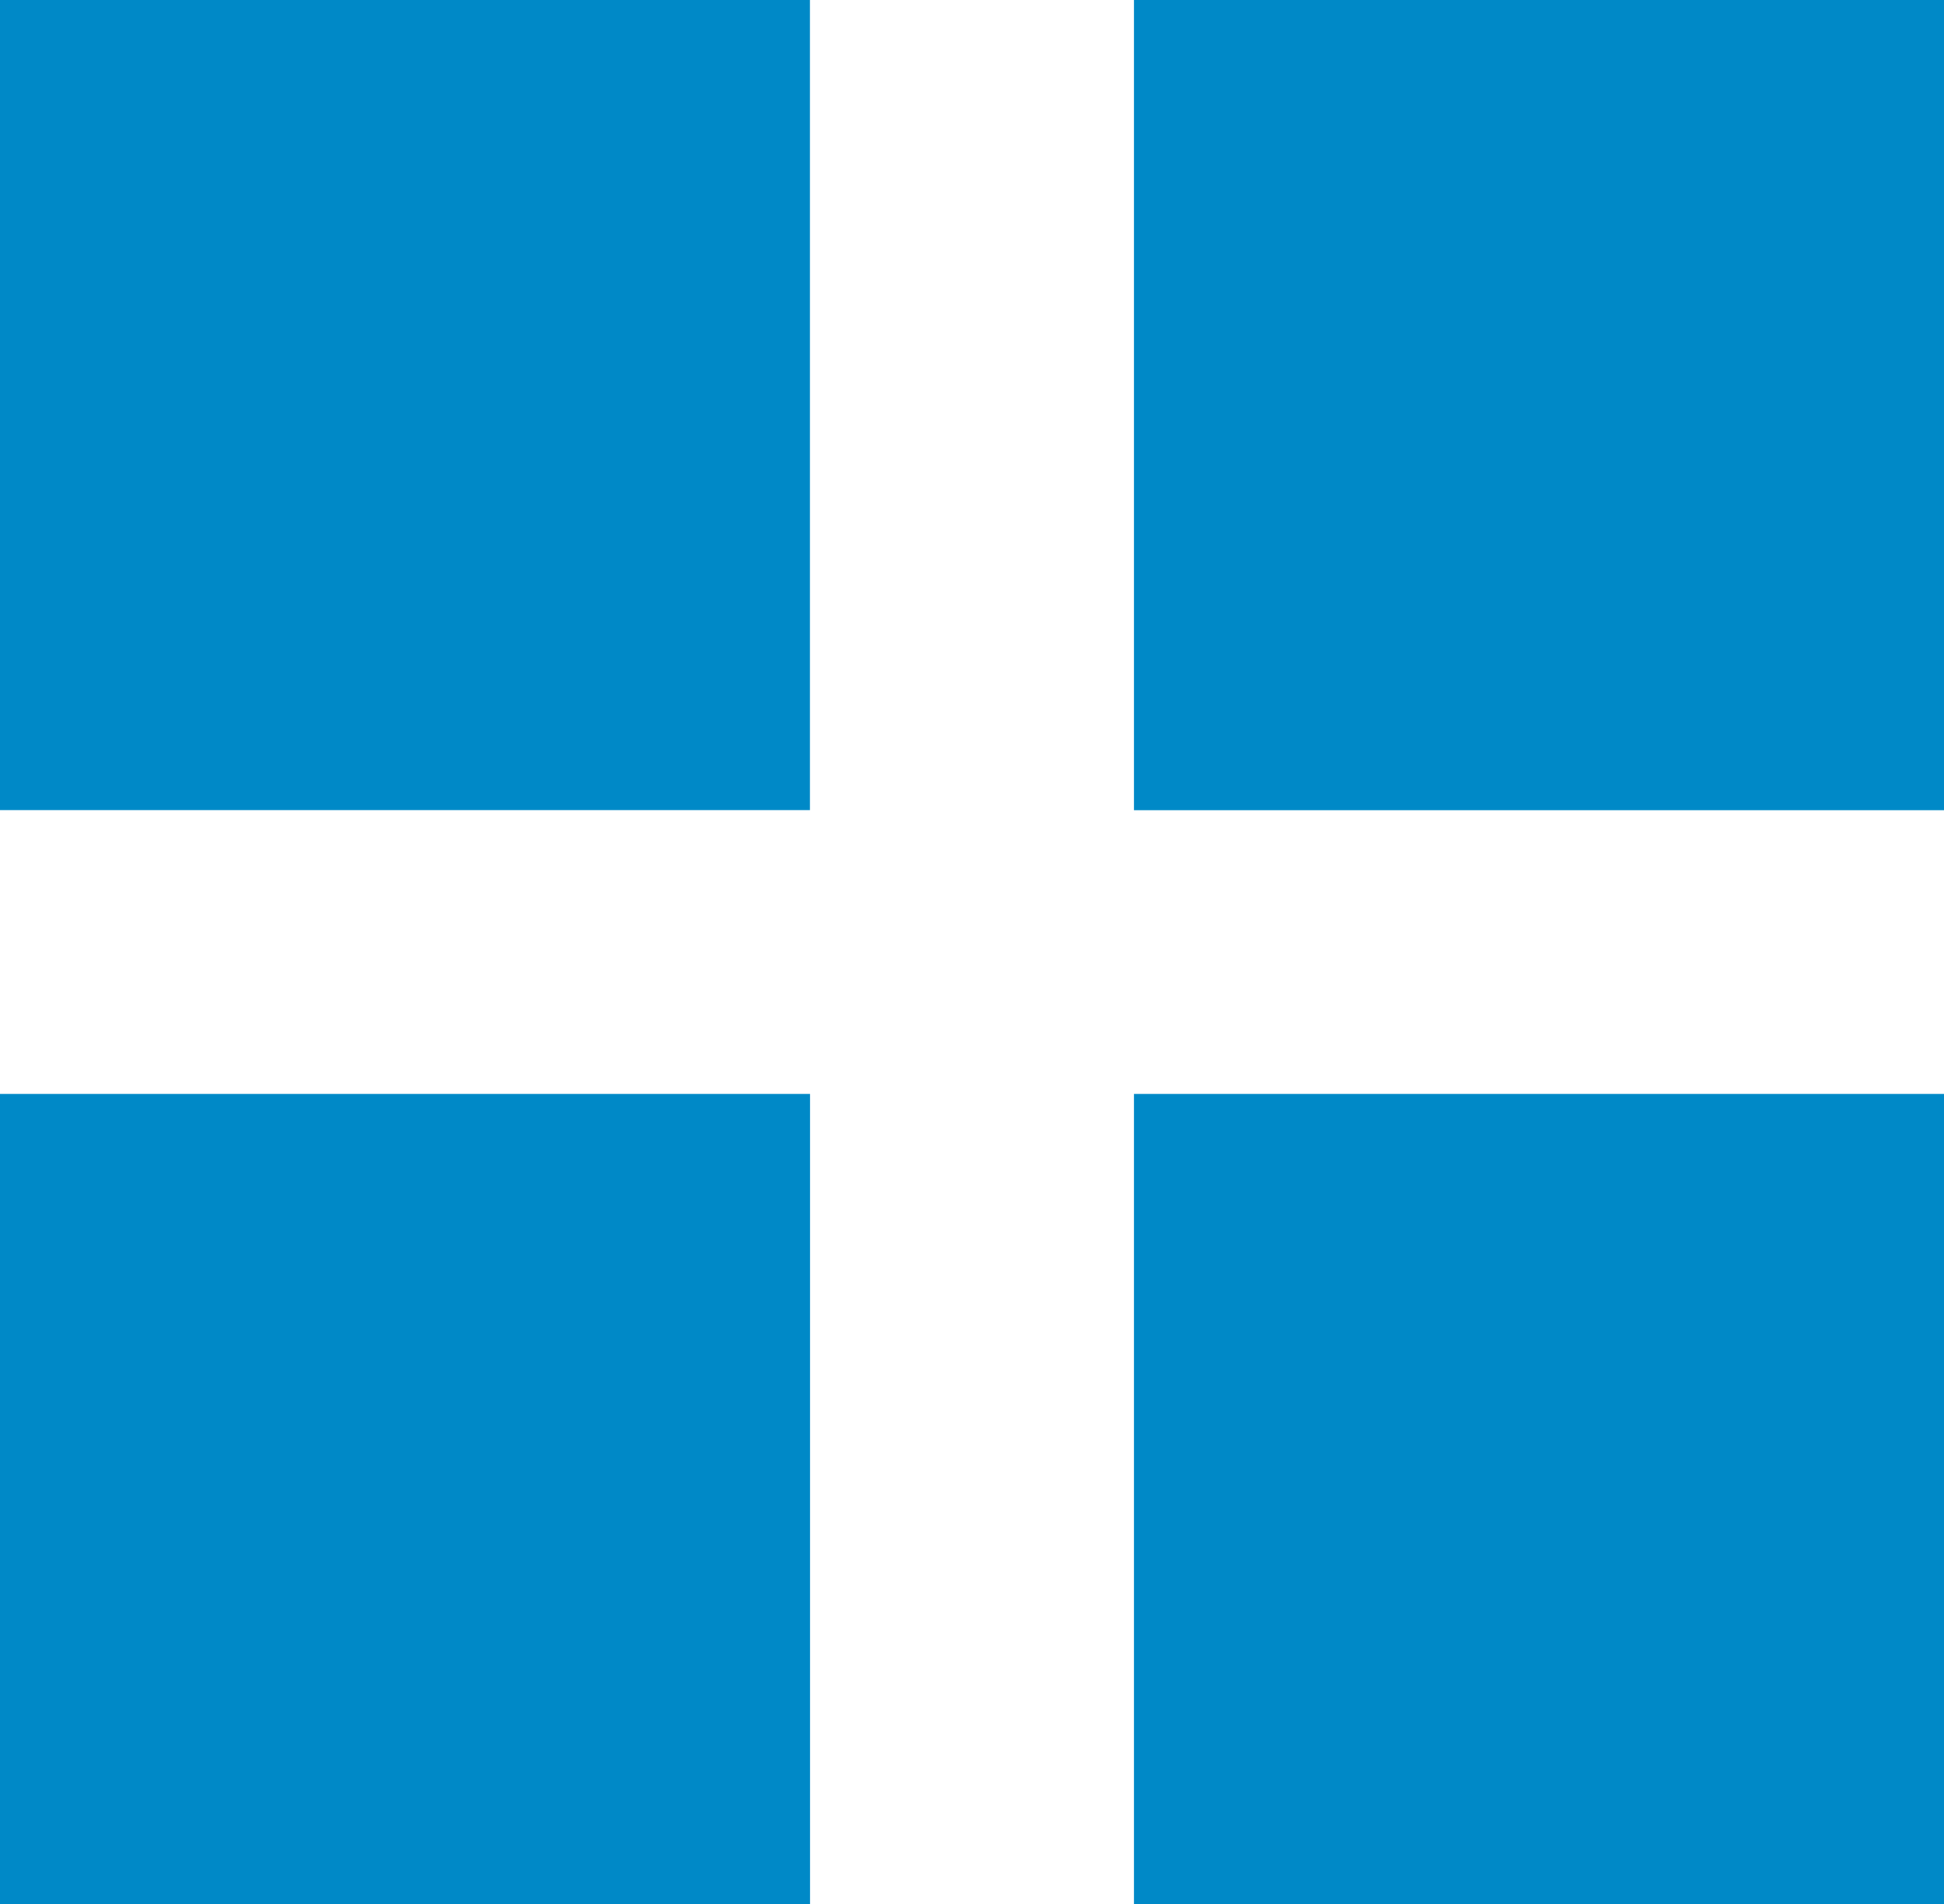 <svg version="1.1" id="图层_1" x="0px" y="0px" width="35.658px" height="34.917px" viewBox="0 0 35.658 34.917" enable-background="new 0 0 35.658 34.917" xml:space="preserve" xmlns="http://www.w3.org/2000/svg" xmlns:xlink="http://www.w3.org/1999/xlink" xmlns:xml="http://www.w3.org/XML/1998/namespace">
  <path fill="#0089C7" d="M14.857,14.856H0V0h14.857V14.856z M35.658,0H20.799v14.858h14.859V0z M0,34.917h14.859V20.061H0V34.917z
	 M20.799,34.917h14.859V20.061H20.799V34.917z" class="color c1"/>
</svg>